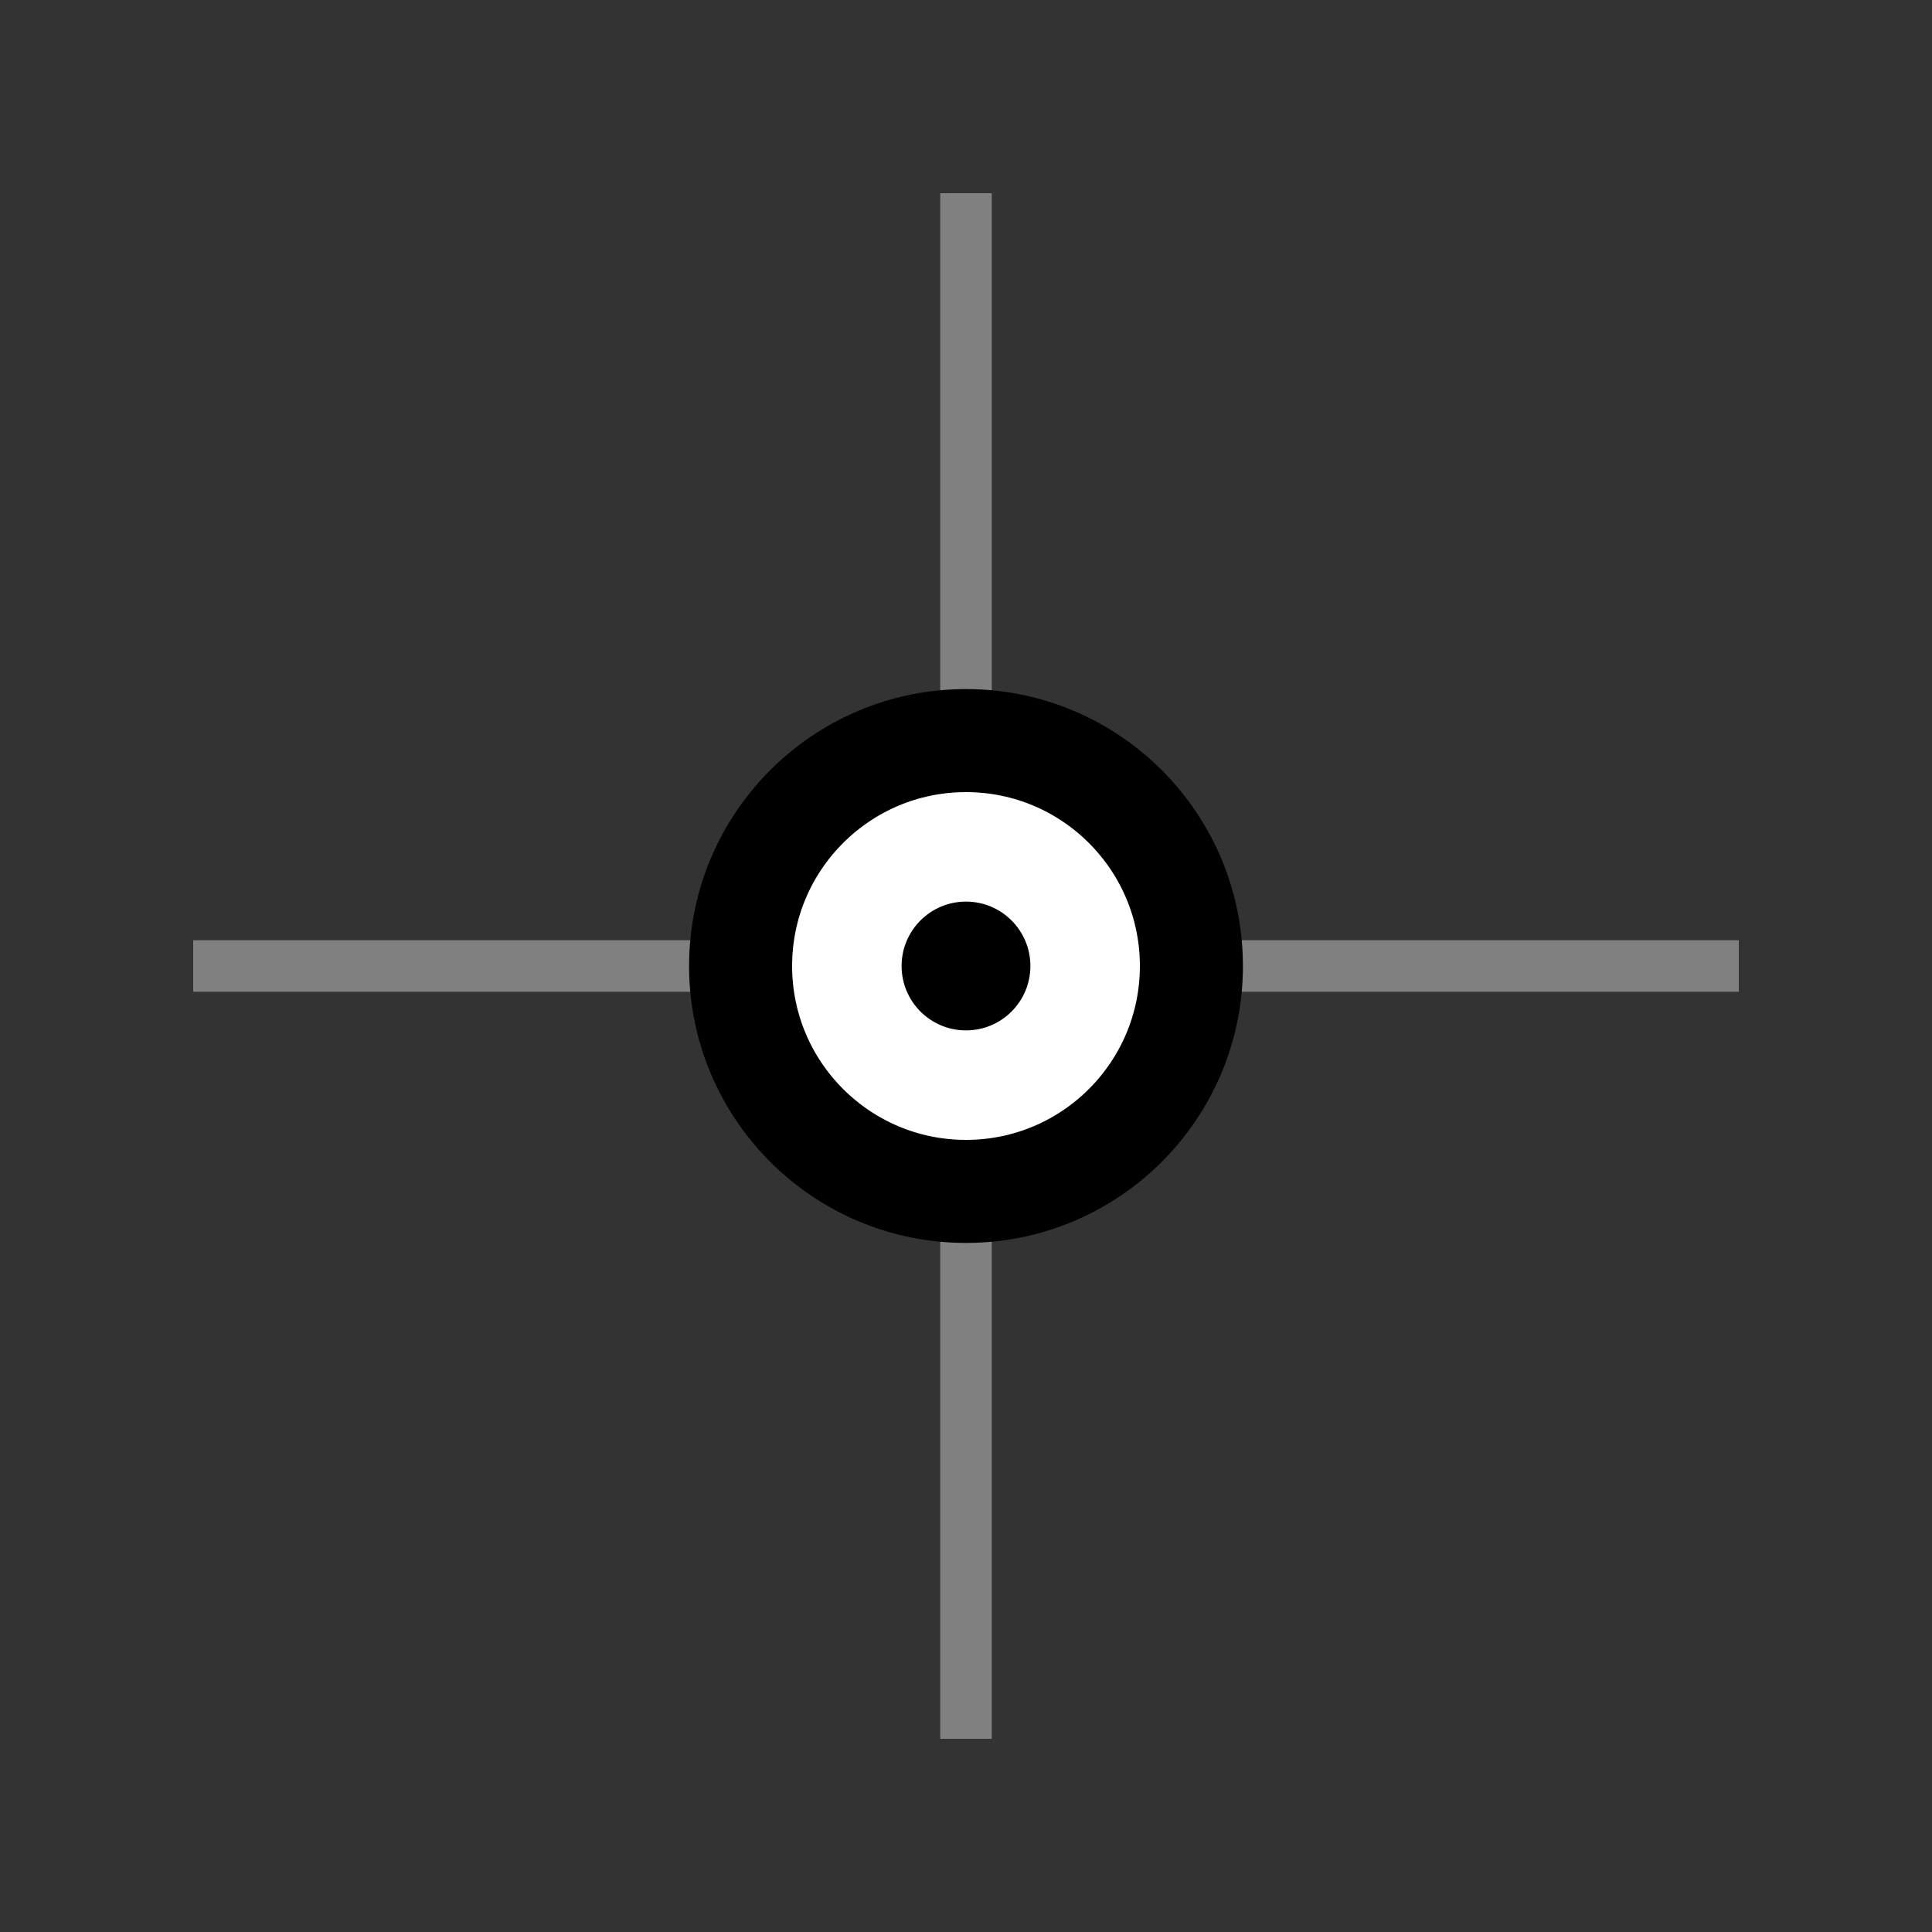 <?xml version="1.0" encoding="UTF-8" standalone="no"?>
<!-- Created with Inkscape (http://www.inkscape.org/) -->

<svg
   width="150mm"
   height="150mm"
   viewBox="0 0 150 150"
   version="1.1"
   id="svg1"
   inkscape:version="1.3 (0e150ed6c4, 2023-07-21)"
   sodipodi:docname="trackc.svg"
   xmlns:inkscape="http://www.inkscape.org/namespaces/inkscape"
   xmlns:sodipodi="http://sodipodi.sourceforge.net/DTD/sodipodi-0.dtd"
   xmlns="http://www.w3.org/2000/svg"
   xmlns:svg="http://www.w3.org/2000/svg">
  <rect x="0" y="0" width="150" height="150" fill="#333333" stroke="none"/>
  <sodipodi:namedview
     id="namedview1"
     pagecolor="#ffffff"
     bordercolor="#666666"
     borderopacity="1.0"
     inkscape:showpageshadow="2"
     inkscape:pageopacity="0.0"
     inkscape:pagecheckerboard="0"
     inkscape:deskcolor="#d1d1d1"
     inkscape:document-units="mm"
     inkscape:zoom="0.71624579"
     inkscape:cx="181.50194"
     inkscape:cy="149.39006"
     inkscape:window-width="1920"
     inkscape:window-height="1008"
     inkscape:window-x="0"
     inkscape:window-y="0"
     inkscape:window-maximized="1"
     inkscape:current-layer="layer1" />
  <defs
     id="defs1" />
  <g
     inkscape:label="Ebene 1"
     inkscape:groupmode="layer"
     id="layer1"
     transform="translate(-56.888,-108.974)">
    <path
       style="fill:none;stroke:#808080;stroke-width:4;stroke-linecap:butt;stroke-linejoin:miter;stroke-dasharray:none;stroke-opacity:1"
       d="m 131.888,123.974 v 120"
       id="path1-7" />
    <path
       style="fill:none;stroke:#808080;stroke-width:4;stroke-linecap:butt;stroke-linejoin:miter;stroke-dasharray:none;stroke-opacity:1"
       d="m 71.888,183.974 h 120"
       id="path1" />
    <circle
       style="fill:#ffffff;fill-opacity:1;stroke:none;stroke-width:8;stroke-linejoin:round;stroke-dasharray:none;stroke-opacity:1"
       id="path4"
       cx="131.888"
       cy="183.974"
       r="15" />
    <circle
       style="fill:none;fill-opacity:1;stroke:#000000;stroke-width:8;stroke-linejoin:round;stroke-dasharray:none;stroke-opacity:1"
       id="path2"
       cx="131.888"
       cy="183.974"
       r="17.5" />
    <circle
       style="fill:#000000;fill-opacity:1;stroke:none;stroke-width:5;stroke-linejoin:round;stroke-dasharray:none;stroke-opacity:1"
       id="path3"
       cx="131.888"
       cy="183.974"
       r="5" />
  </g>
</svg>
